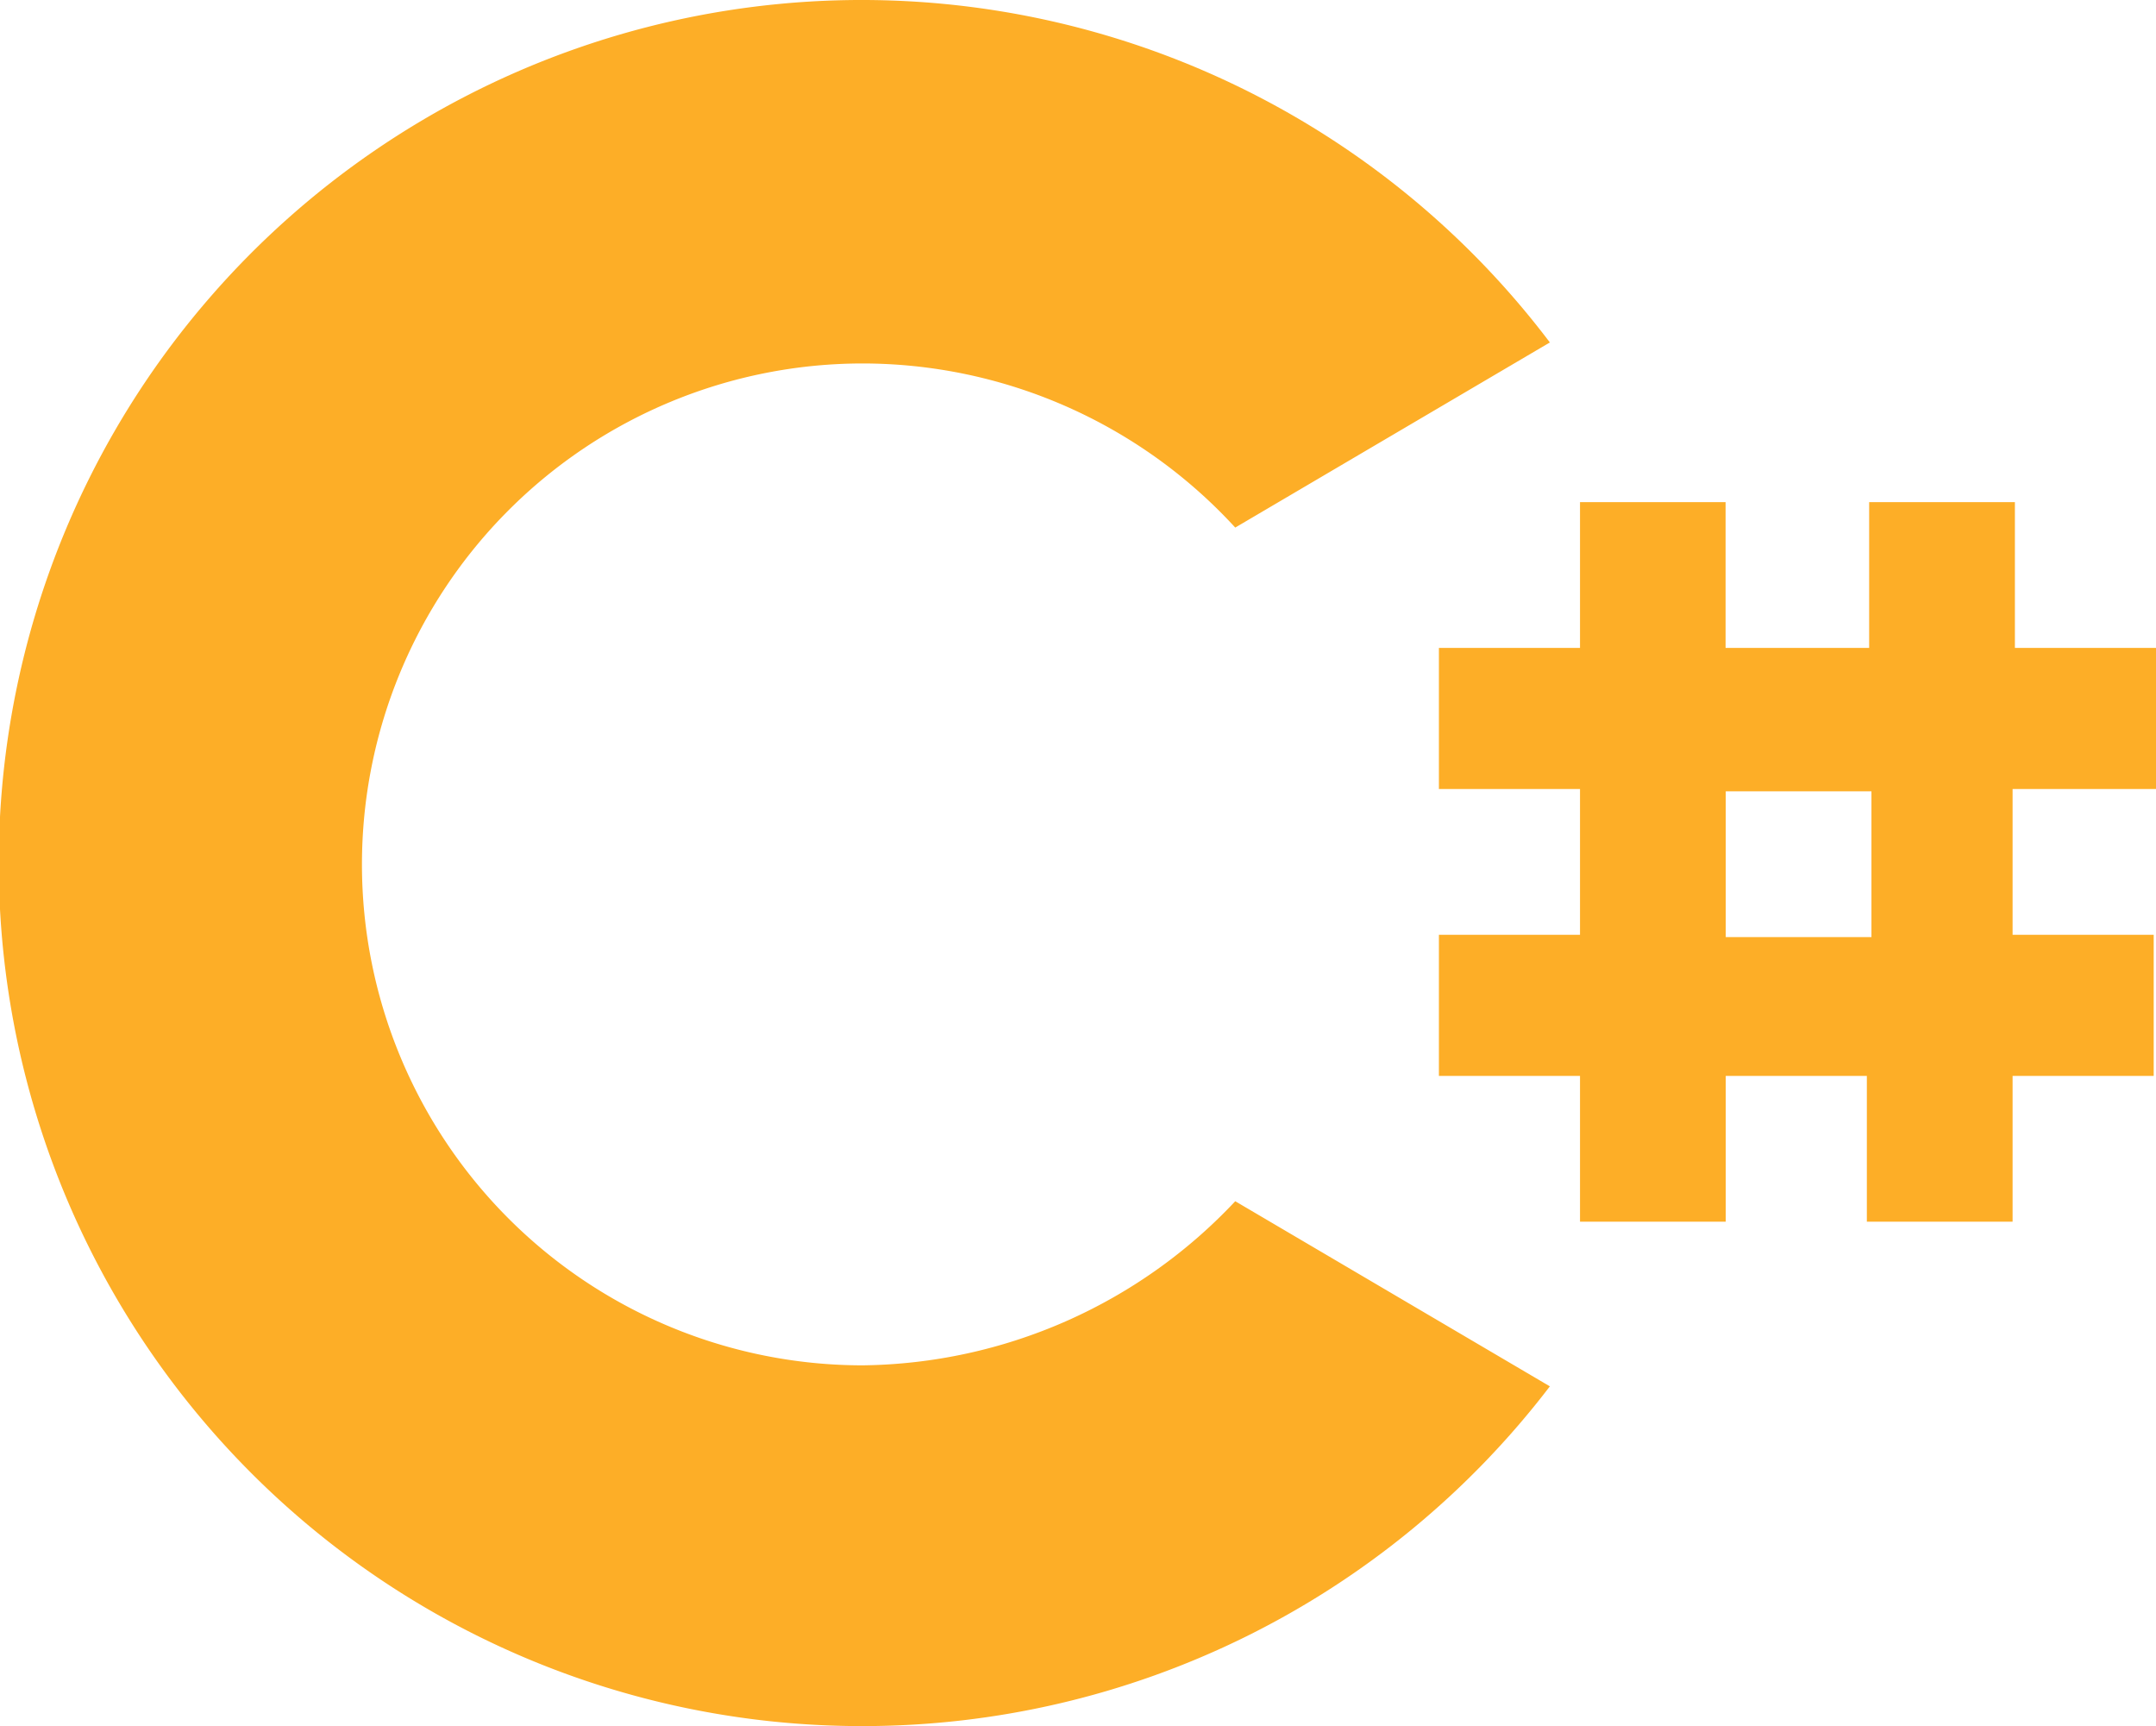<svg xmlns="http://www.w3.org/2000/svg" width="52.561" height="42.072" viewBox="0 0 52.561 42.072"><defs><style>.a{fill:#fdae27;}</style></defs><path class="a" d="M55.852,172.12A21.036,21.036,0,1,1,72.6,138.395l-7.67,4.512a12.34,12.34,0,0,0-9.08-4,12.21,12.21,0,1,0,0,24.42,12.652,12.652,0,0,0,9.08-4l7.67,4.512A21.077,21.077,0,0,1,55.852,172.12Zm31.525-22.84v-3.44h-3.44v-3.553H80.384v3.553h-3.5v-3.553H73.335v3.553h-3.44v3.44h3.44v3.553h-3.44v3.44h3.44v3.553h3.553v-3.553h3.44v3.553h3.553v-3.553h3.44v-3.44h-3.44v-3.553Zm-6.937,3.609H76.888v-3.553H80.44Z" transform="translate(-34.816 -130.048)"/></svg>